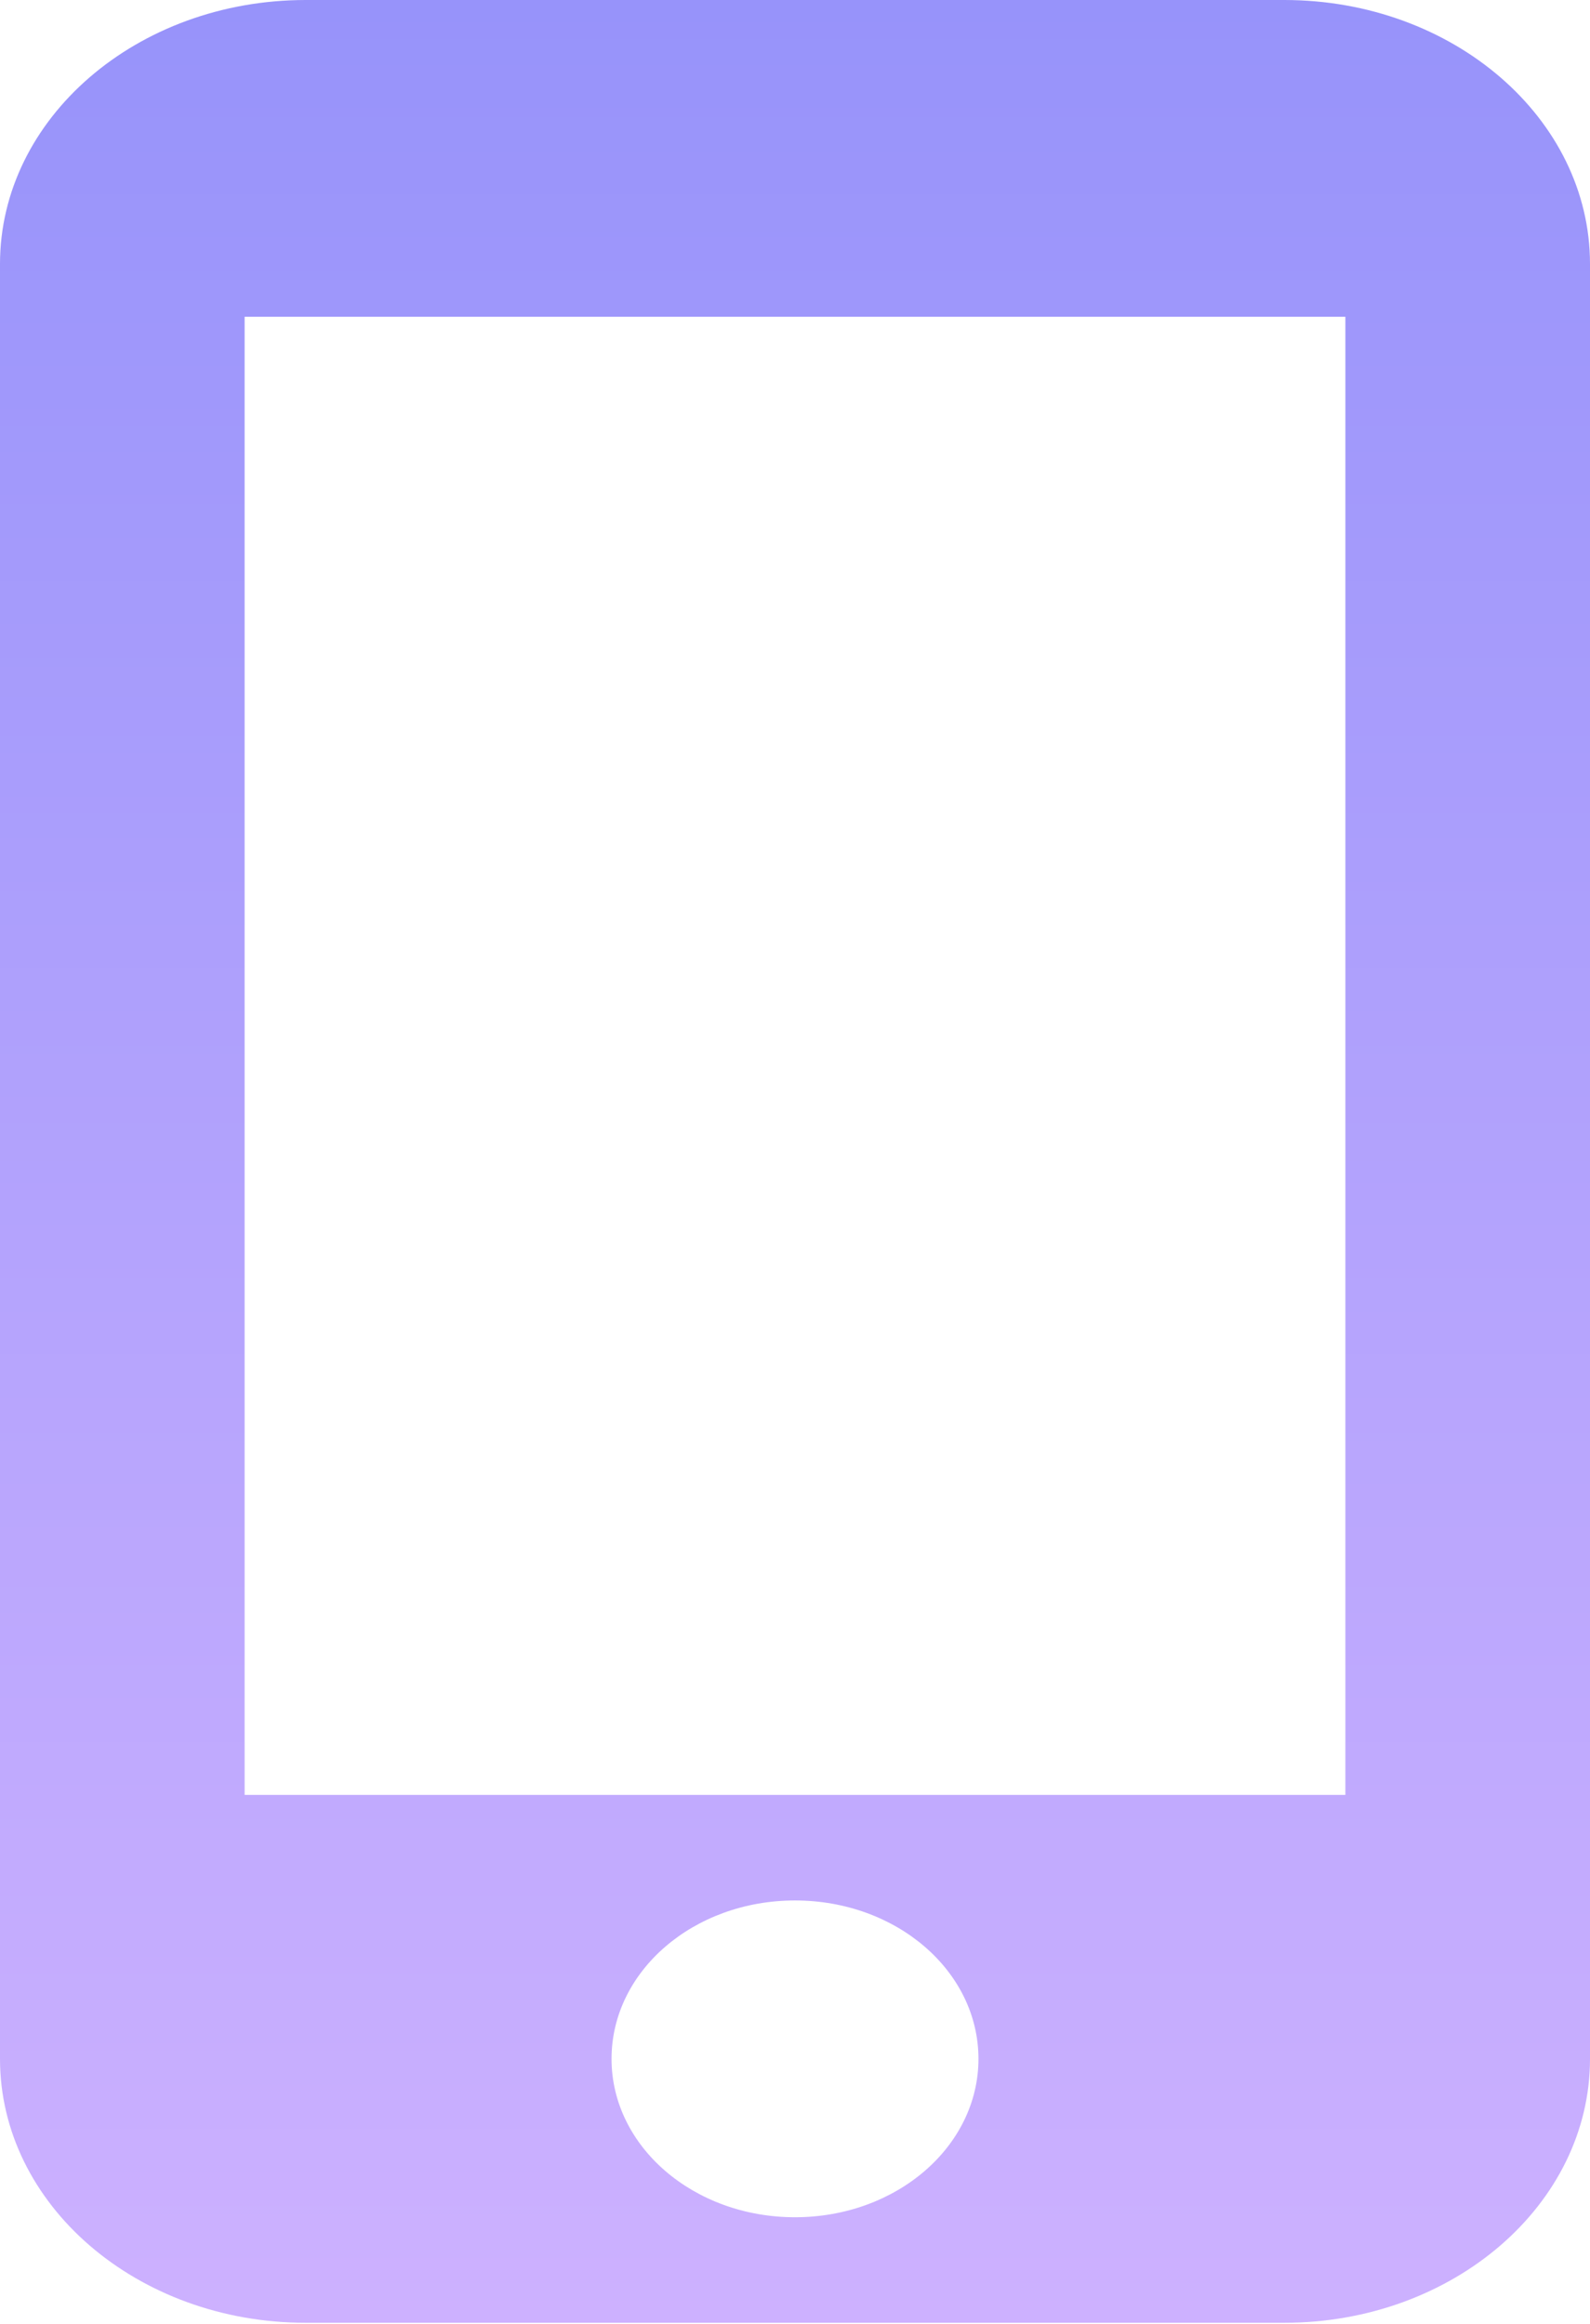 <svg width="13" height="19" viewBox="0 0 13 19" fill="none" xmlns="http://www.w3.org/2000/svg">
<path d="M10.5 0H2.5C1.12 0 0 0.967 0 2.158V16.833C0 18.024 1.12 18.991 2.5 18.991H10.5C11.88 18.991 13 18.024 13 16.833V2.158C13 0.967 11.88 0 10.5 0ZM6.5 18.128C5.67 18.128 5 17.549 5 16.833C5 16.116 5.67 15.538 6.5 15.538C7.33 15.538 8 16.116 8 16.833C8 17.549 7.33 18.128 6.5 18.128ZM11 14.675H2V2.59H11V14.675Z" fill="url(#paint0_linear_38_109)"/>
<defs>
<linearGradient id="paint0_linear_38_109" x1="6.5" y1="0" x2="6.5" y2="18.991" gradientUnits="userSpaceOnUse">
<stop stop-color="#9793FA"/>
<stop offset="1" stop-color="#CDB1FF"/>
</linearGradient>
</defs>
</svg>

